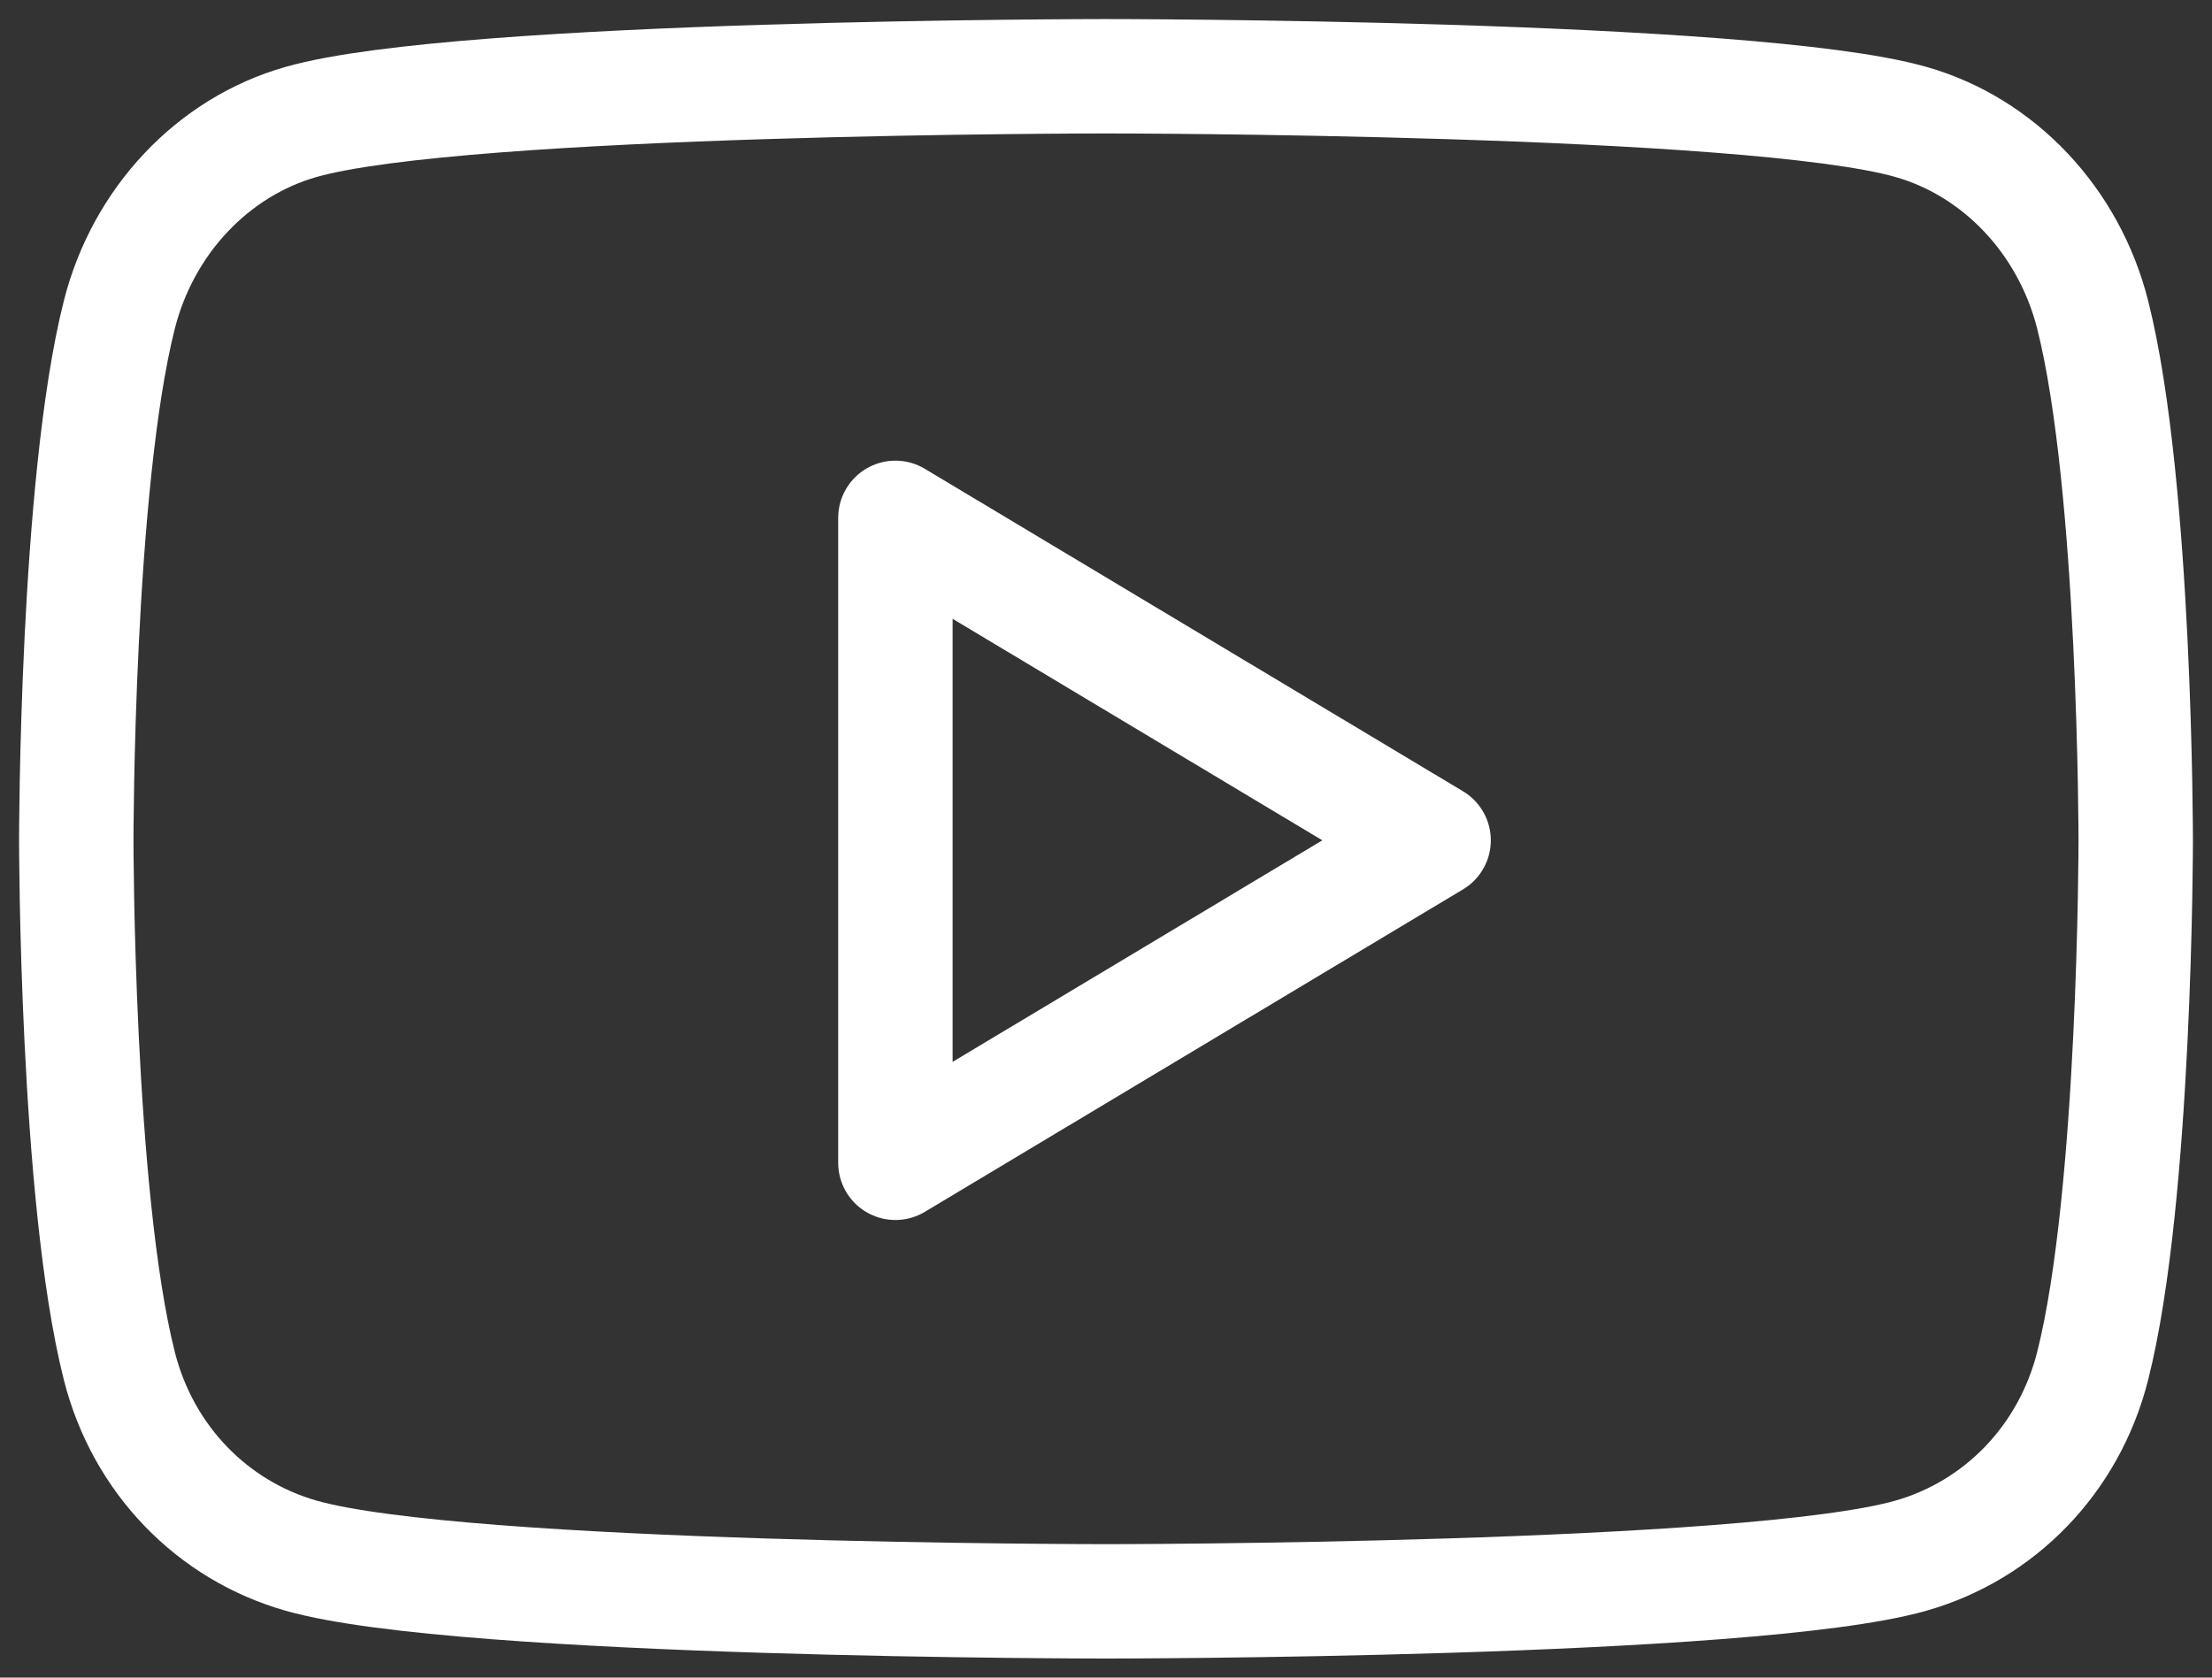 <svg width="29" height="22" viewBox="0 0 29 22" fill="none" xmlns="http://www.w3.org/2000/svg">
<rect x="0" y="0" width="29" height="22" fill="#333333" stroke="none"/>
<path d="M27.436 4.129C27.125 2.898 26.21 1.927 25.049 1.598C22.943 1 14.5 1 14.5 1C14.5 1 6.057 1 3.951 1.598C2.79 1.927 1.875 2.898 1.564 4.129C1 6.362 1 11.02 1 11.02C1 11.02 1 15.678 1.564 17.911C1.875 19.143 2.79 20.073 3.951 20.402C6.057 21 14.5 21 14.5 21C14.5 21 22.943 21 25.049 20.402C26.21 20.073 27.125 19.143 27.436 17.911C28 15.678 28 11.02 28 11.02C28 11.02 28 6.362 27.436 4.129ZM11.739 15.249V6.791L18.795 11.02L11.739 15.249Z" stroke="white" stroke-width="1.5" stroke-linejoin="round"/>
</svg>
